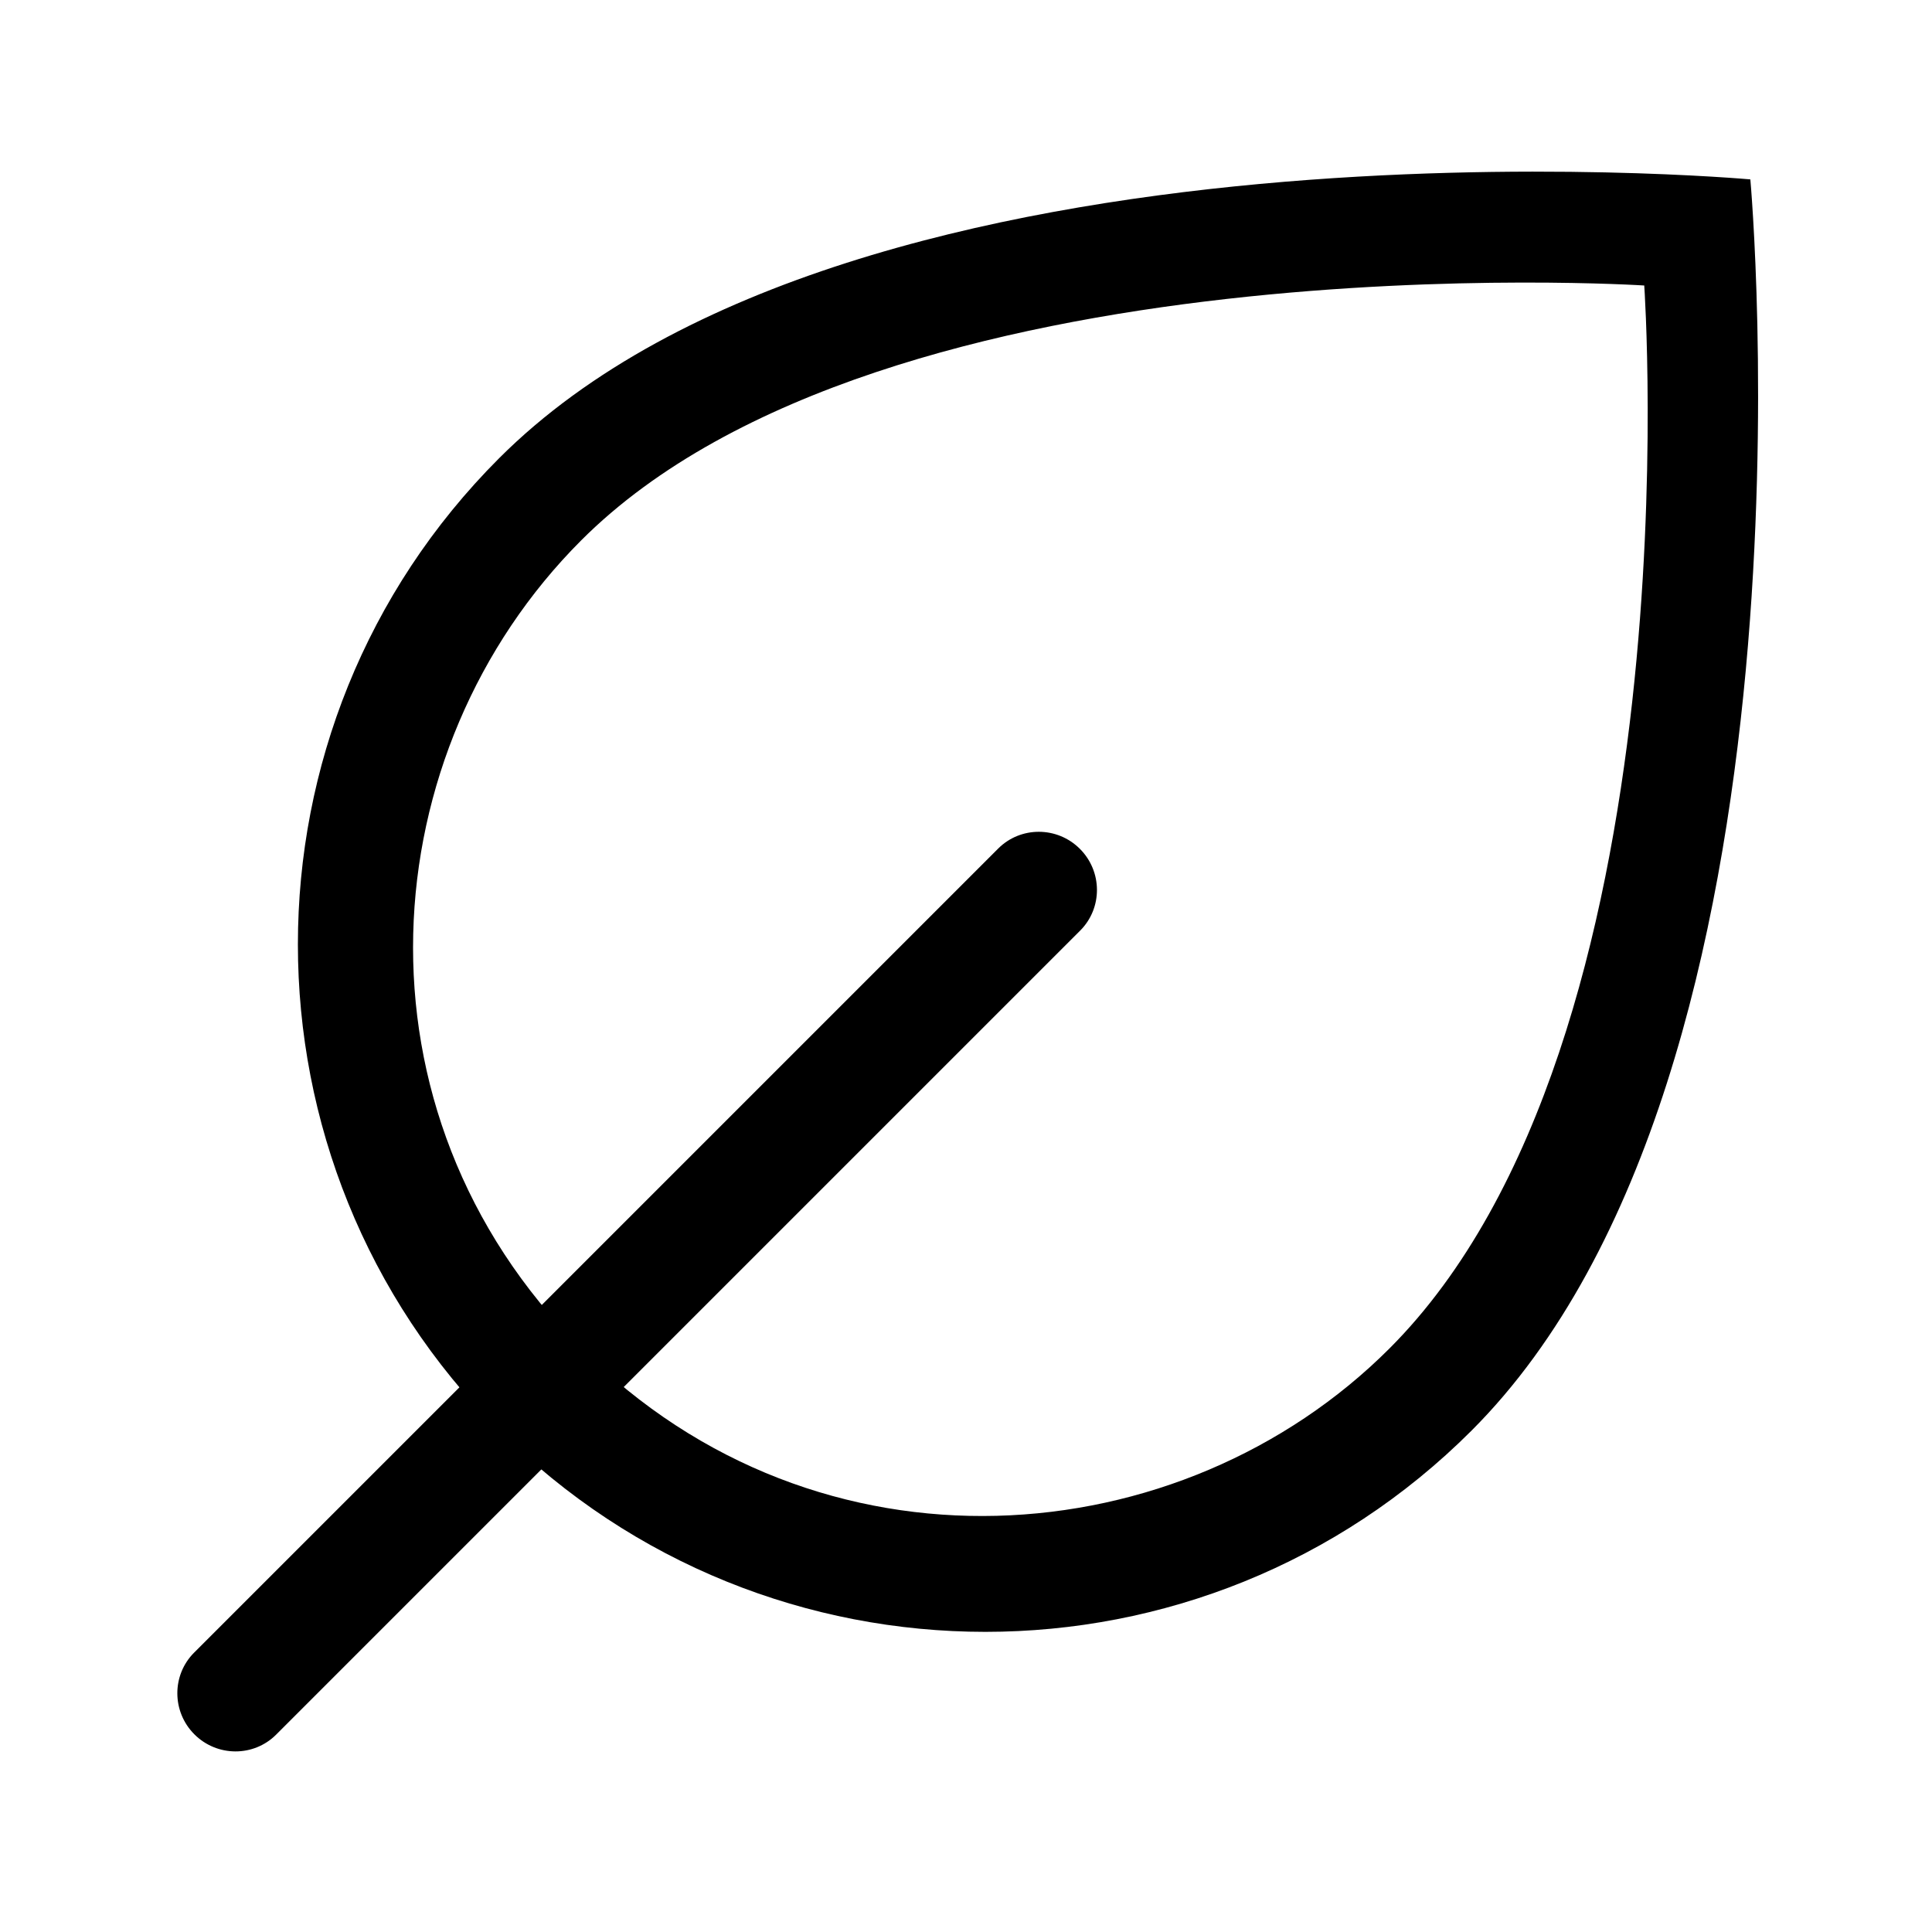 <?xml version="1.0" encoding="UTF-8" standalone="no"?>
<!DOCTYPE svg PUBLIC "-//W3C//DTD SVG 1.1//EN" "http://www.w3.org/Graphics/SVG/1.1/DTD/svg11.dtd">
<svg width="100%" height="100%" viewBox="0 0 24 24" version="1.1" xmlns="http://www.w3.org/2000/svg" xmlns:xlink="http://www.w3.org/1999/xlink" xml:space="preserve" xmlns:serif="http://www.serif.com/" style="fill-rule:evenodd;clip-rule:evenodd;stroke-linejoin:round;stroke-miterlimit:2;">
    <g transform="matrix(0.034,0.034,-0.034,0.034,14.05,-7.078)">
        <path d="M250,23.721C250,23.721 72.359,171.857 72.359,303.224C72.359,401.266 151.957,480.864 250,480.864C348.043,480.864 427.641,401.266 427.641,303.224C427.641,171.857 250,23.721 250,23.721ZM250,62.487C250,62.487 102.359,192.183 102.359,303.224C102.359,379.94 162.996,450.864 250,450.864C337.004,450.864 397.641,379.254 397.641,303.224C397.641,190.811 250,62.487 250,62.487Z"/>
    </g>
    <g transform="matrix(0.054,0.054,-0.054,0.054,9.128,-14.631)">
        <path d="M282.236,202.784C282.236,197.614 278.009,193.416 272.802,193.416C267.596,193.416 263.369,197.614 263.369,202.784L263.369,387.751C263.369,392.921 267.596,397.119 272.802,397.119C278.009,397.119 282.236,392.921 282.236,387.751L282.236,202.784Z"/>
    </g>
</svg>
